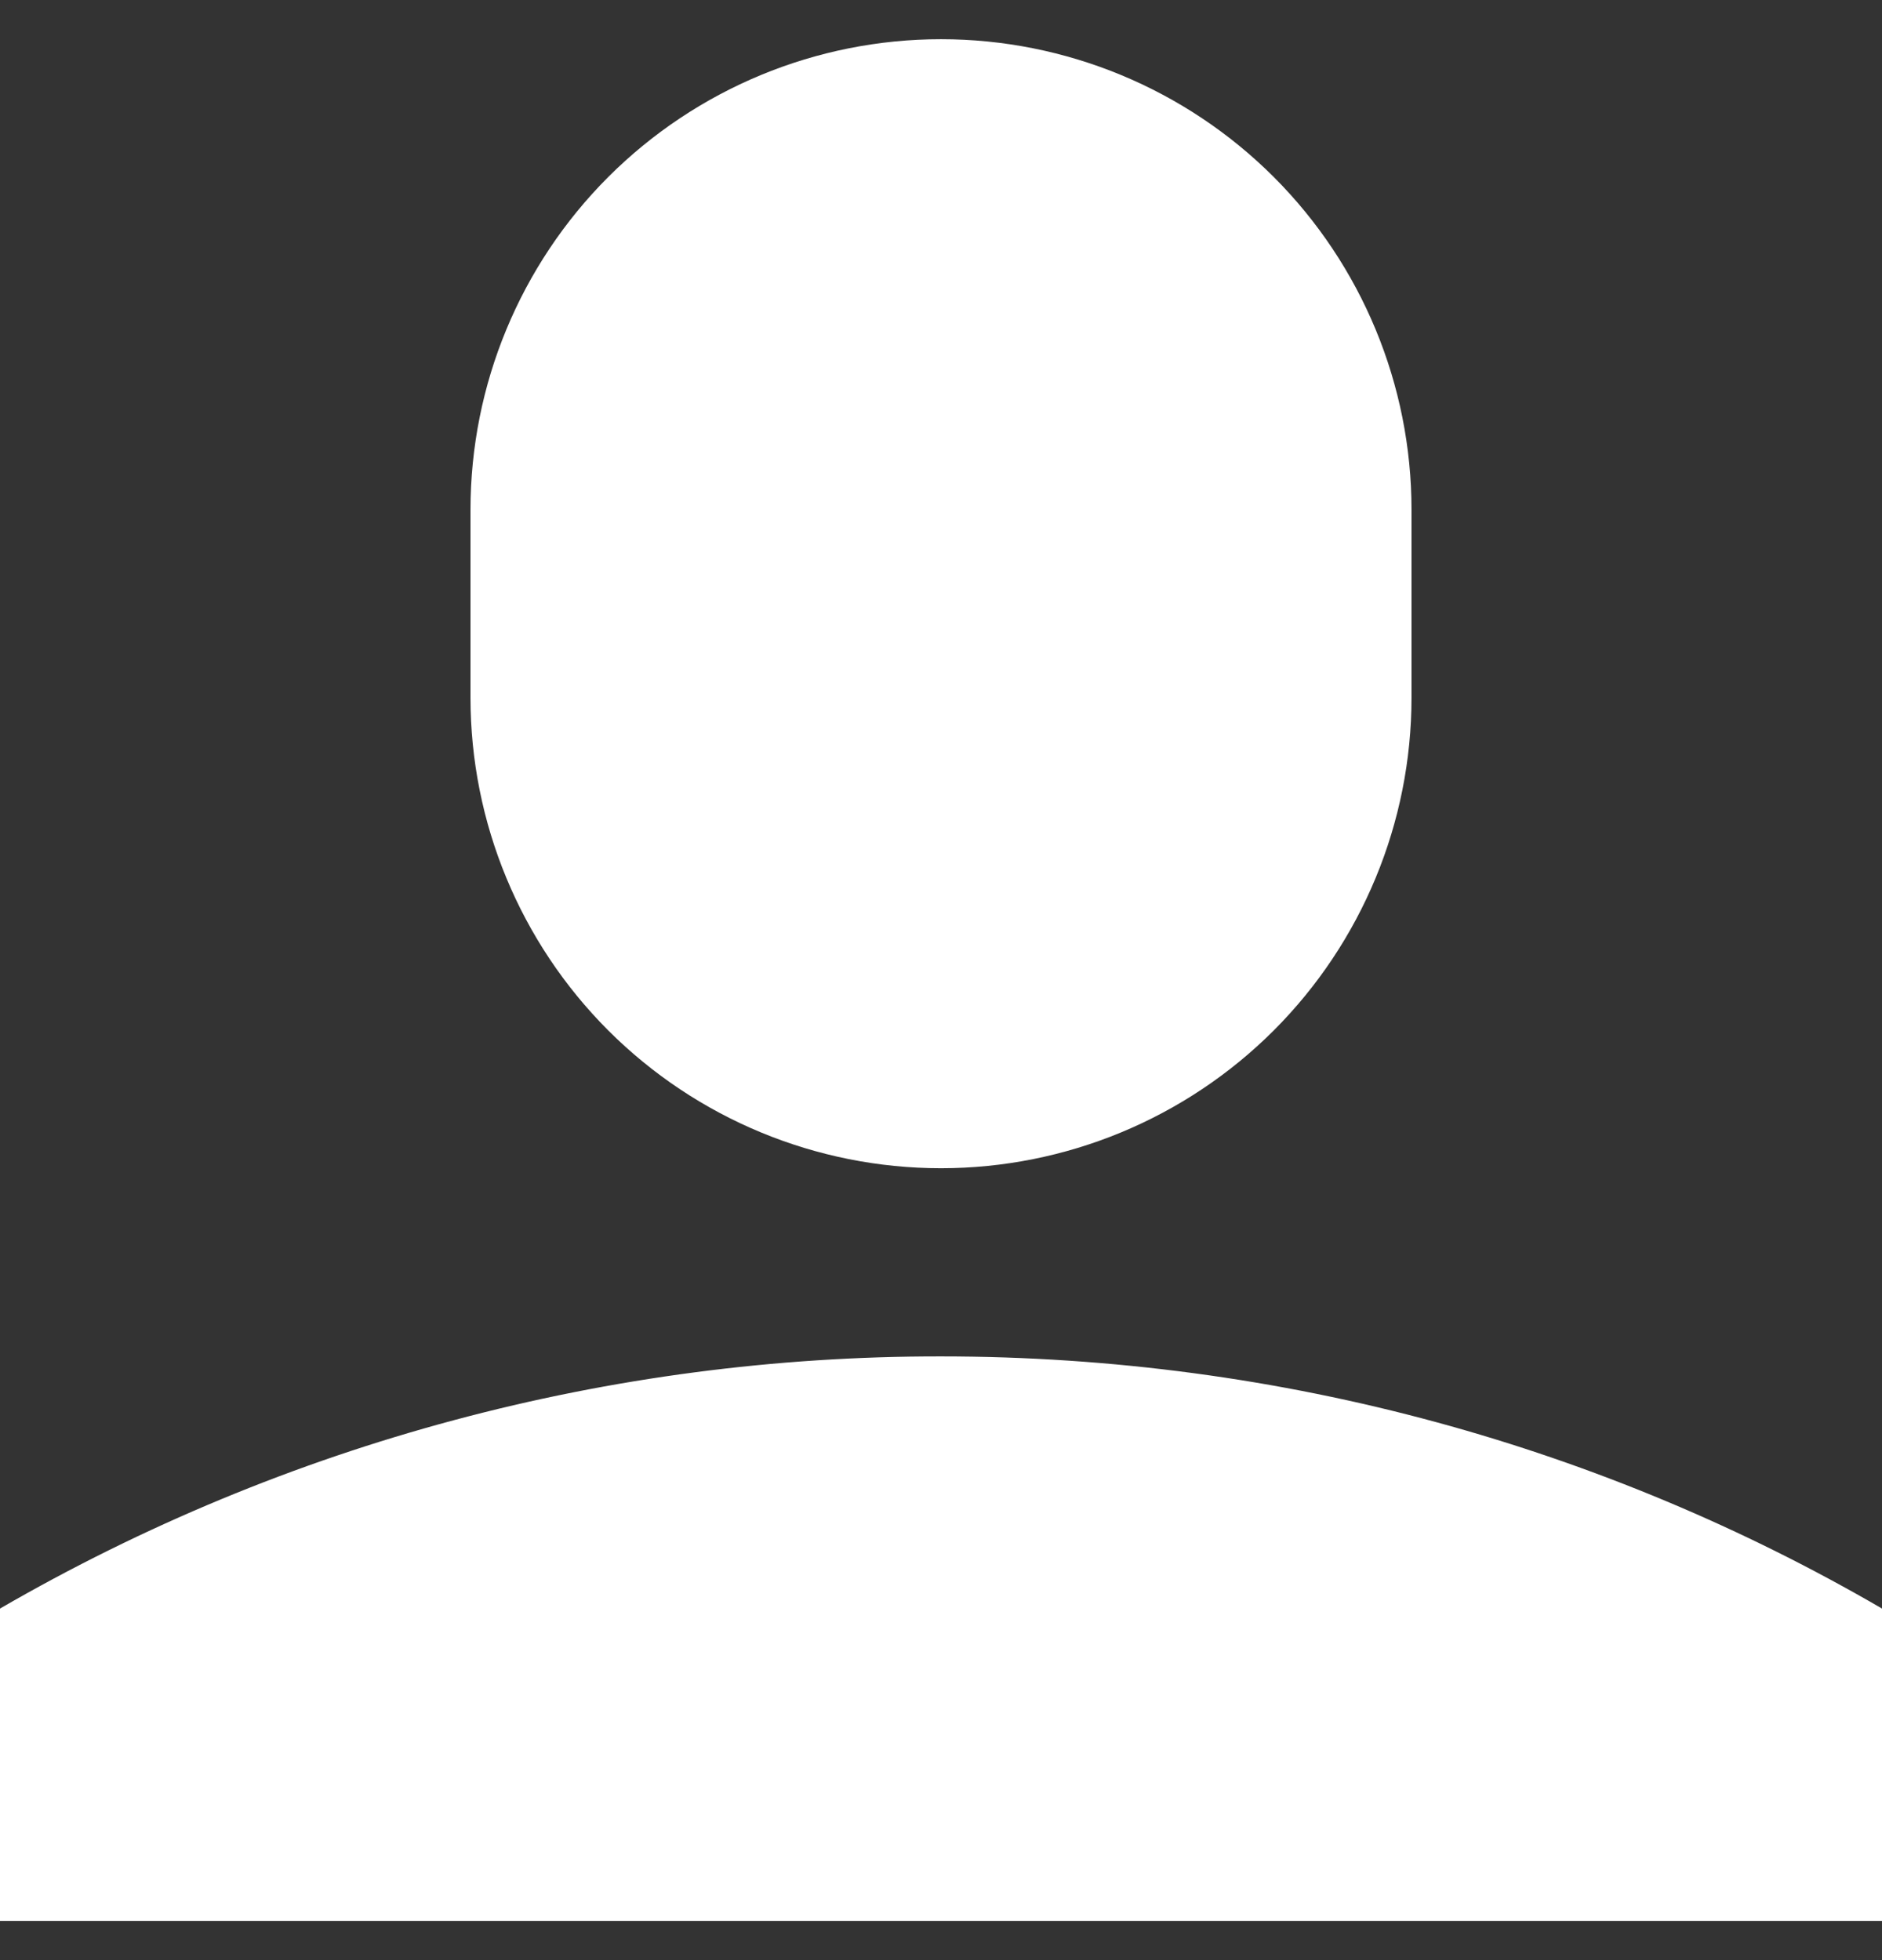 <svg width="24" height="25" viewBox="0 0 24 25" fill="none" xmlns="http://www.w3.org/2000/svg">
<rect x="0" y="0" width="24" height="25" fill="#333333" stroke="none"/>
<g id="zondicons:user" clip-path="url(#clip0_126_11)">
<path id="Vector" d="M6 6.5C6 4.909 6.632 3.383 7.757 2.257C8.883 1.132 10.409 0.5 12 0.5C13.591 0.5 15.117 1.132 16.243 2.257C17.368 3.383 18 4.909 18 6.5V8.9C18 10.491 17.368 12.017 16.243 13.143C15.117 14.268 13.591 14.9 12 14.9C10.409 14.9 8.883 14.268 7.757 13.143C6.632 12.017 6 10.491 6 8.9V6.5ZM0 20.516C3.646 18.404 7.786 17.294 12 17.3C16.368 17.3 20.472 18.464 24 20.516V24.5H0V20.516Z" fill="white"/>
</g>
<defs>
<clipPath id="clip0_126_11">
<rect width="24" height="24" fill="white" transform="translate(0 0.5)"/>
</clipPath>
</defs>
</svg>
